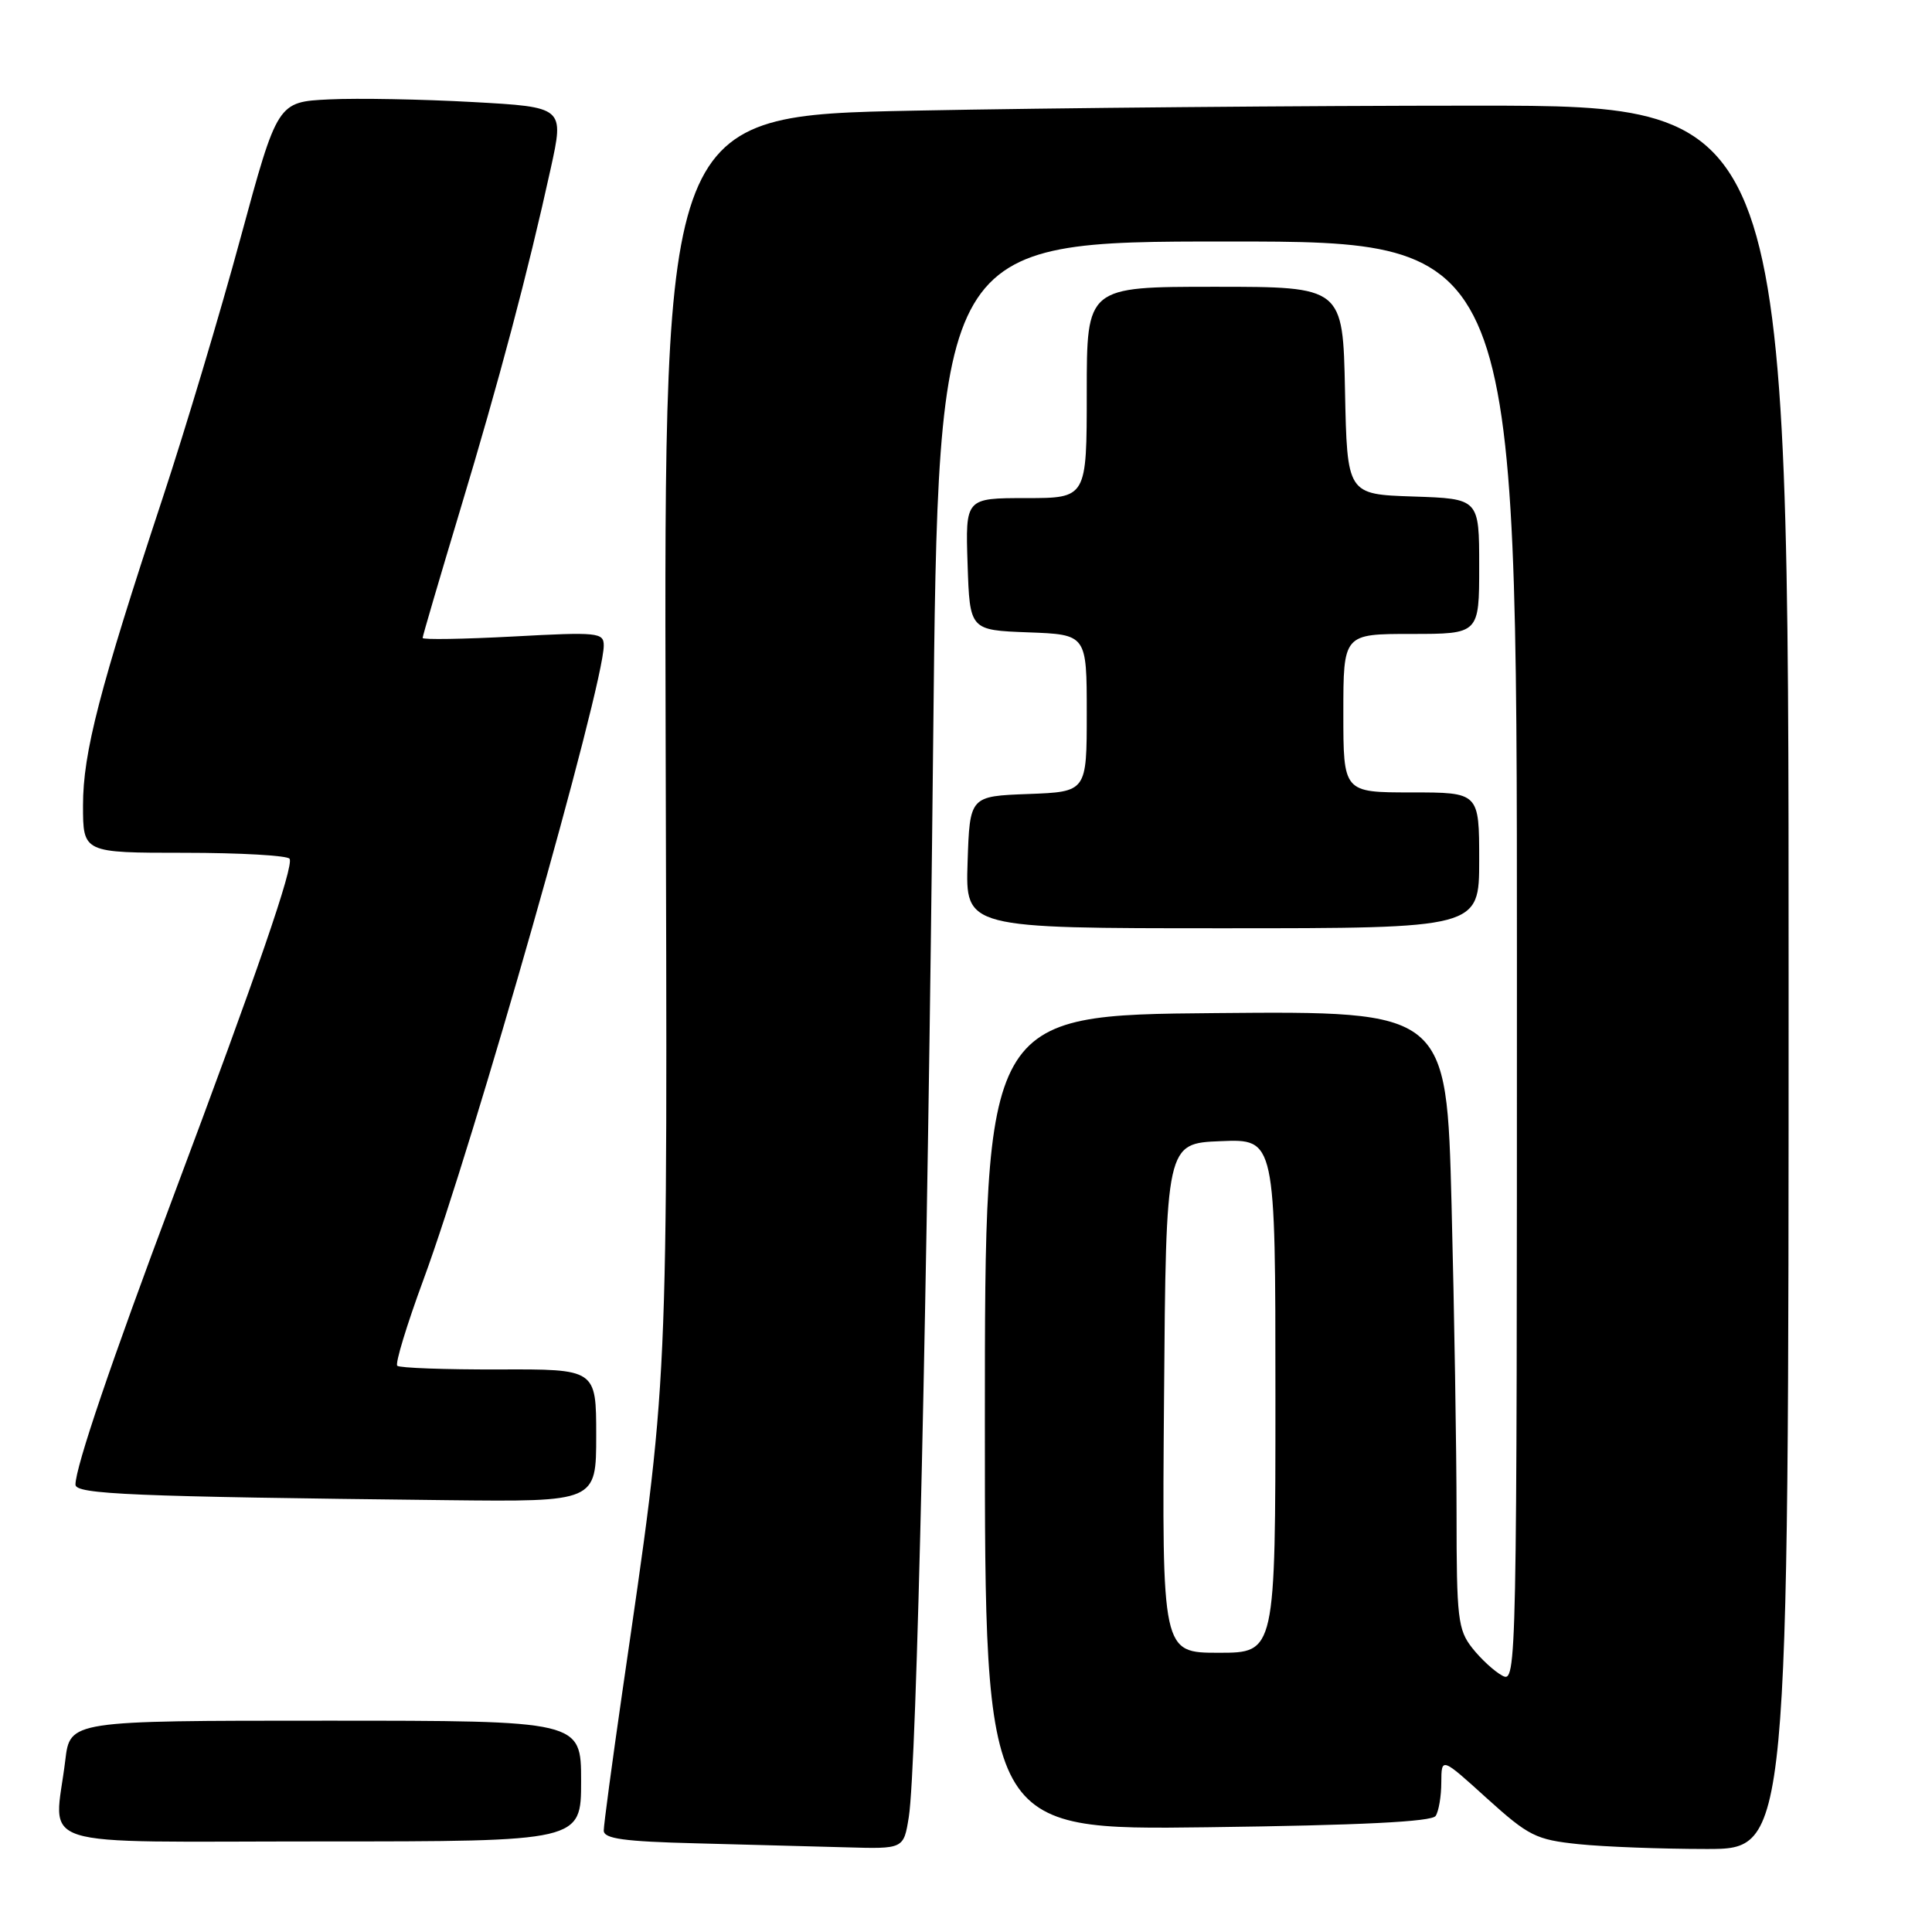 <?xml version="1.0" encoding="UTF-8" standalone="no"?>
<!DOCTYPE svg PUBLIC "-//W3C//DTD SVG 1.1//EN" "http://www.w3.org/Graphics/SVG/1.1/DTD/svg11.dtd" >
<svg xmlns="http://www.w3.org/2000/svg" xmlns:xlink="http://www.w3.org/1999/xlink" version="1.1" viewBox="0 0 256 256">
 <g >
 <path fill="currentColor"
d=" M 120.42 240.77 C 121.47 234.21 122.90 171.13 123.65 98.25 C 124.33 32.00 124.33 32.00 162.66 32.00 C 201.00 32.00 201.00 32.00 201.00 127.54 C 201.00 221.48 200.97 223.05 199.08 222.04 C 198.02 221.48 196.22 219.82 195.08 218.37 C 193.18 215.96 193.00 214.41 193.00 200.53 C 193.00 192.17 192.70 173.77 192.34 159.65 C 191.68 133.97 191.68 133.97 161.09 134.24 C 130.50 134.50 130.50 134.50 130.50 188.50 C 130.50 242.50 130.50 242.50 160.00 242.12 C 180.29 241.86 189.73 241.39 190.23 240.62 C 190.64 240.00 190.98 238.00 190.98 236.17 C 191.00 232.83 191.00 232.83 197.01 238.28 C 202.56 243.29 203.51 243.77 209.16 244.36 C 212.53 244.71 220.18 245.00 226.15 245.00 C 237.00 245.00 237.00 245.00 237.00 129.50 C 237.00 14.00 237.00 14.00 195.66 14.00 C 172.93 14.00 139.40 14.30 121.15 14.66 C 87.98 15.32 87.98 15.32 88.20 97.41 C 88.44 186.63 88.69 181.22 82.44 224.34 C 81.10 233.61 80.00 241.81 80.00 242.56 C 80.00 243.64 82.67 244.01 92.25 244.25 C 98.99 244.43 107.93 244.66 112.12 244.78 C 119.74 245.00 119.74 245.00 120.42 240.77 Z  M 77.00 236.00 C 77.00 228.00 77.00 228.00 43.14 228.00 C 9.28 228.00 9.28 228.00 8.65 233.25 C 7.21 245.21 3.41 244.00 42.50 244.00 C 77.00 244.00 77.00 244.00 77.00 236.00 Z  M 79.00 190.21 C 79.00 181.41 79.00 181.41 66.08 181.46 C 58.98 181.48 52.93 181.26 52.64 180.97 C 52.34 180.68 53.90 175.56 56.10 169.59 C 62.75 151.57 80.00 90.90 80.00 85.54 C 80.00 83.81 79.24 83.73 68.00 84.34 C 61.40 84.69 56.00 84.78 56.00 84.53 C 56.00 84.28 58.23 76.69 60.95 67.65 C 66.14 50.45 69.96 36.06 72.97 22.34 C 74.76 14.19 74.76 14.19 62.63 13.52 C 55.96 13.15 47.41 12.99 43.64 13.17 C 36.77 13.50 36.77 13.50 31.88 31.50 C 29.20 41.40 24.55 56.92 21.55 66.00 C 13.17 91.37 11.00 99.74 11.00 106.71 C 11.00 113.00 11.00 113.00 24.44 113.00 C 31.83 113.00 38.10 113.36 38.37 113.79 C 38.96 114.75 34.13 128.77 22.98 158.50 C 14.74 180.45 10.00 194.41 10.00 196.72 C 10.00 198.00 17.39 198.31 59.25 198.78 C 79.00 199.00 79.00 199.00 79.00 190.21 Z  M 196.00 114.00 C 196.00 105.00 196.00 105.00 187.00 105.00 C 178.00 105.00 178.00 105.00 178.00 94.50 C 178.00 84.00 178.00 84.00 187.00 84.00 C 196.00 84.00 196.00 84.00 196.00 75.04 C 196.00 66.08 196.00 66.08 187.25 65.79 C 178.50 65.50 178.50 65.50 178.22 51.75 C 177.94 38.00 177.94 38.00 160.97 38.00 C 144.00 38.00 144.00 38.00 144.00 52.00 C 144.00 66.00 144.00 66.00 135.96 66.00 C 127.92 66.00 127.92 66.00 128.21 74.75 C 128.50 83.50 128.50 83.50 136.25 83.79 C 144.00 84.08 144.00 84.08 144.00 94.50 C 144.00 104.92 144.00 104.92 136.25 105.21 C 128.50 105.50 128.50 105.50 128.21 114.25 C 127.92 123.00 127.92 123.00 161.96 123.00 C 196.00 123.00 196.00 123.00 196.00 114.00 Z  M 154.24 185.25 C 154.50 151.50 154.50 151.50 161.75 151.21 C 169.00 150.91 169.00 150.91 169.00 184.96 C 169.00 219.00 169.00 219.00 161.49 219.00 C 153.97 219.00 153.97 219.00 154.24 185.25 Z "/>
</g>
</svg>
